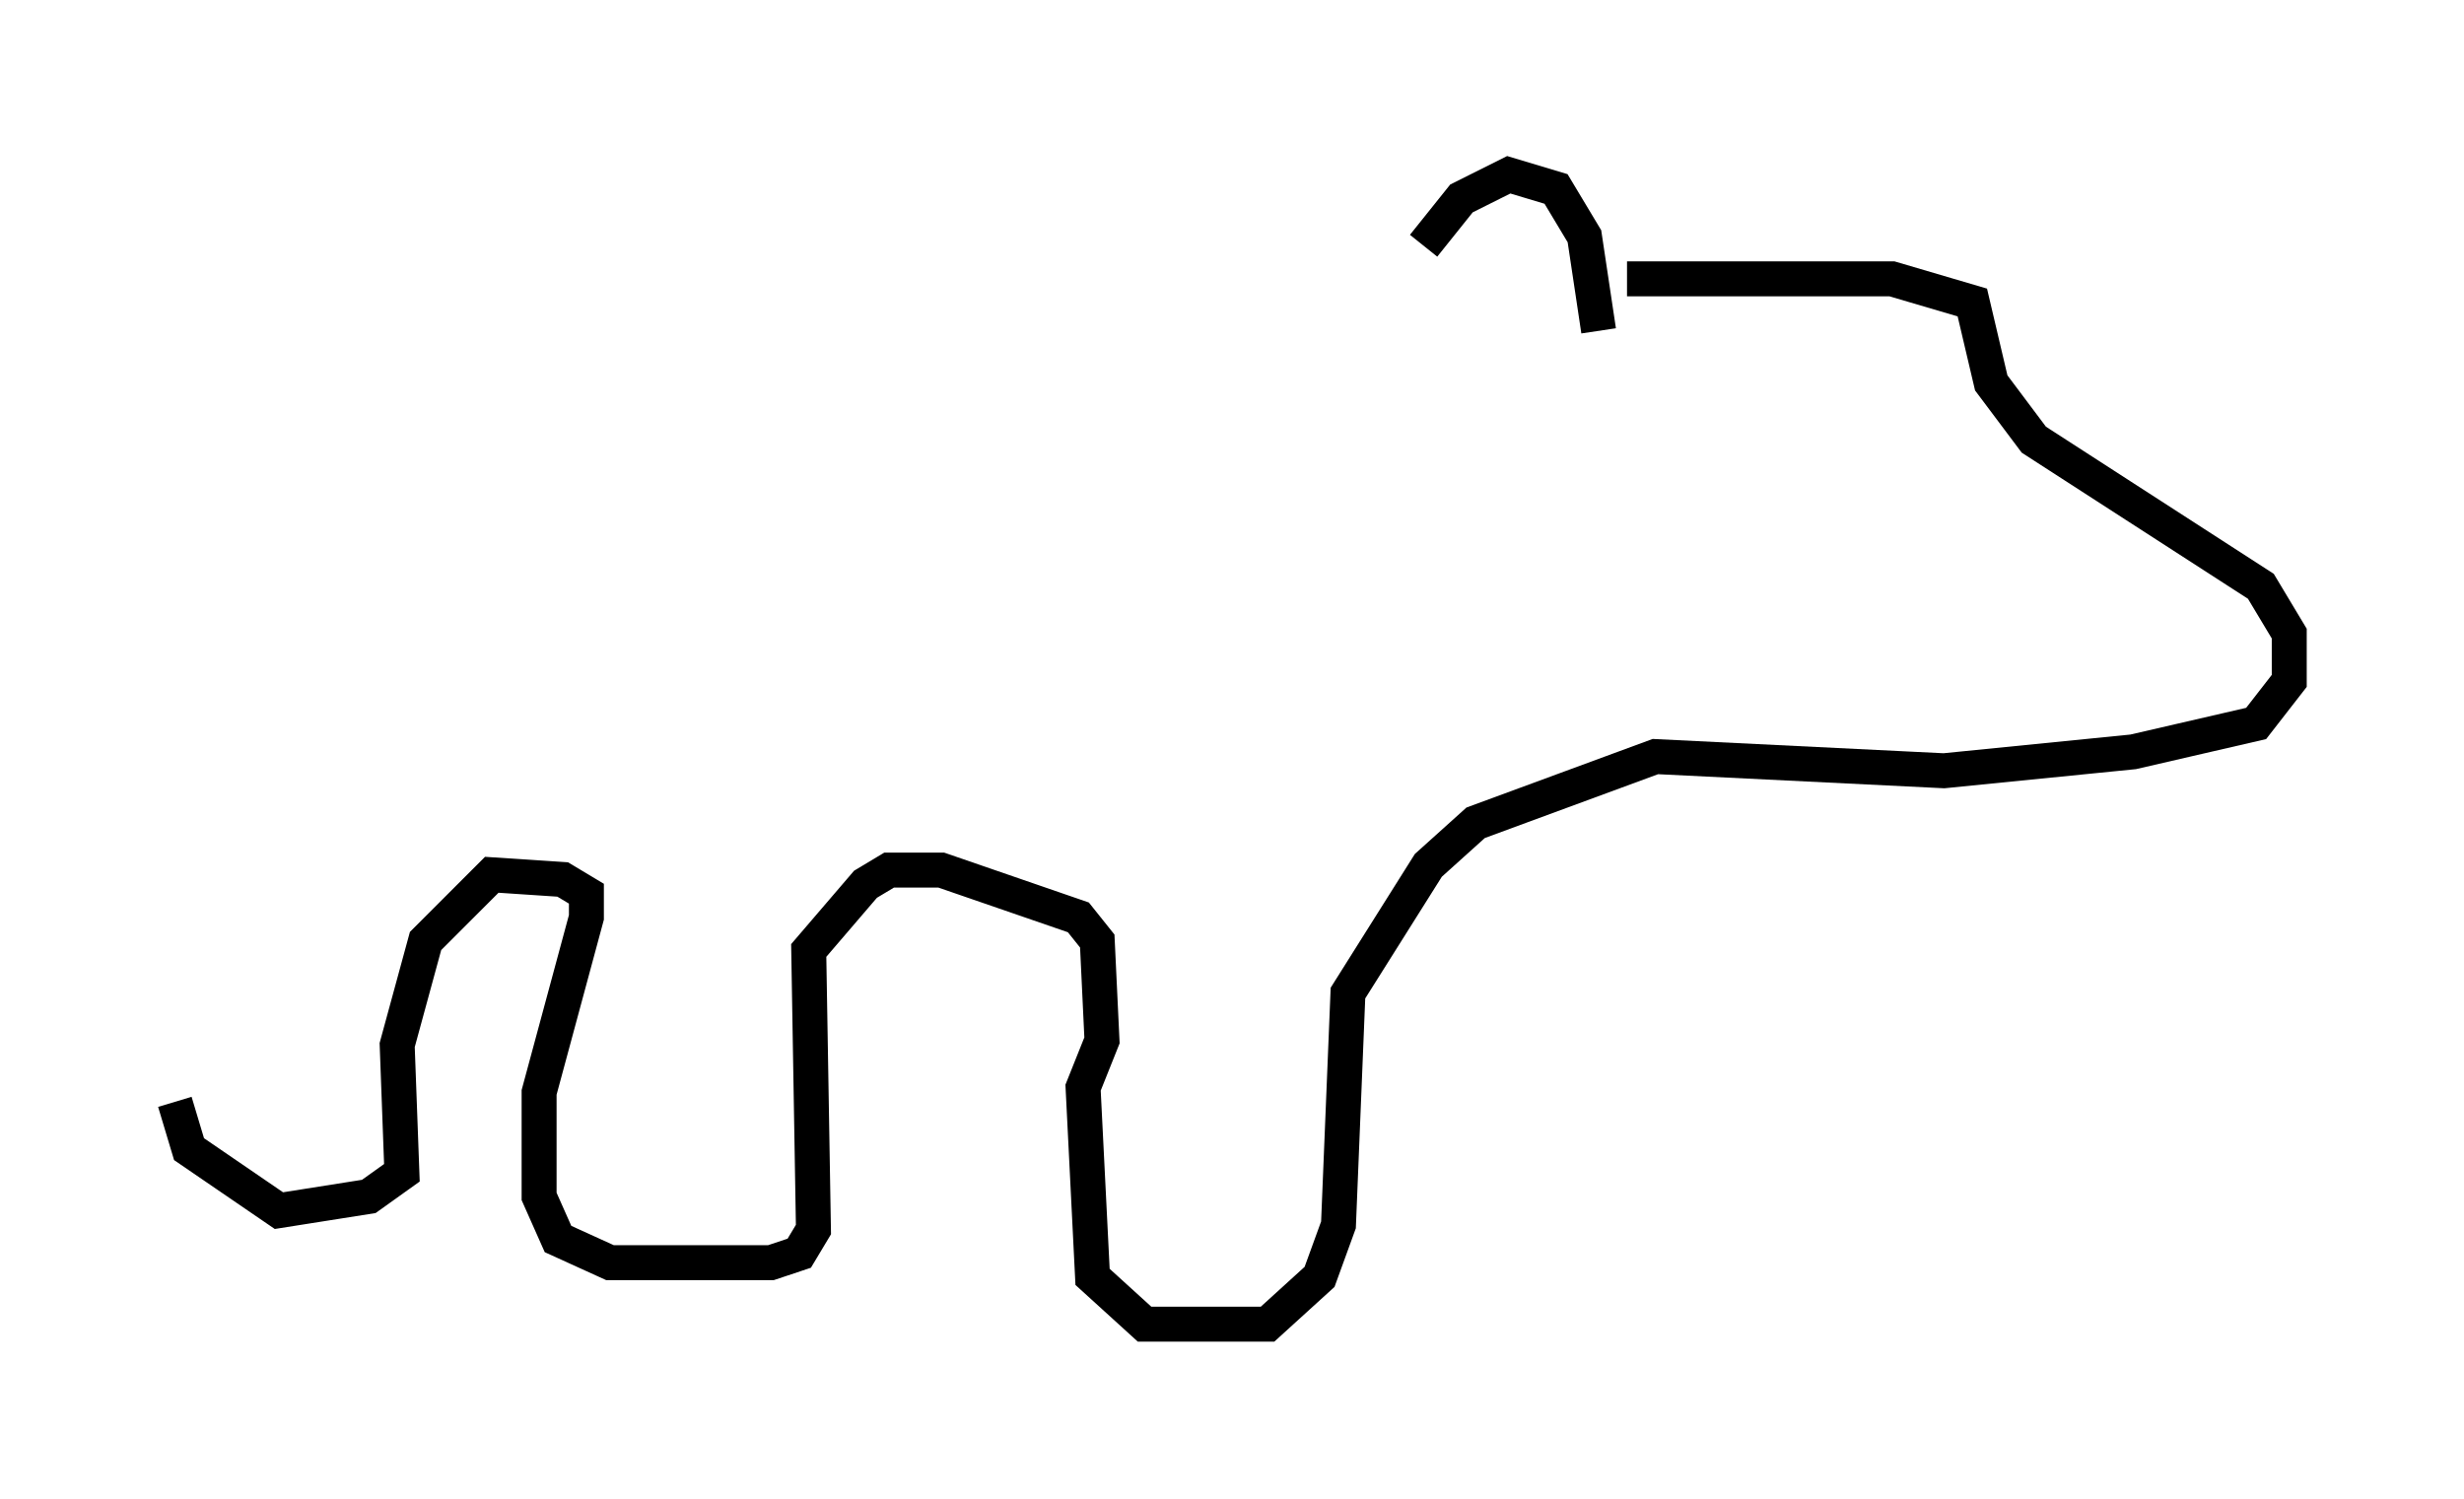 <?xml version="1.0" encoding="utf-8" ?>
<svg baseProfile="full" height="42.882" version="1.1" width="70.486" xmlns="http://www.w3.org/2000/svg" xmlns:ev="http://www.w3.org/2001/xml-events" xmlns:xlink="http://www.w3.org/1999/xlink"><defs /><rect fill="white" height="42.882" width="70.486" x="0" y="0" /><path d="M39.912, 9.736 m0.812, -2.706 l1.083, -1.353 1.353, -0.677 l1.353, 0.406 0.812, 1.353 l0.406, 2.706 m0.812, -1.488 l7.578, 0.0 2.3, 0.677 l0.541, 2.3 1.218, 1.624 l6.495, 4.195 0.812, 1.353 l0.0, 1.353 -0.947, 1.218 l-3.518, 0.812 -5.413, 0.541 l-8.254, -0.406 -5.142, 1.894 l-1.353, 1.218 -2.3, 3.654 l-0.271, 6.631 -0.541, 1.488 l-1.488, 1.353 -3.518, 0.0 l-1.488, -1.353 -0.271, -5.413 l0.541, -1.353 -0.135, -2.842 l-0.541, -0.677 -3.924, -1.353 l-1.488, 0.0 -0.677, 0.406 l-1.624, 1.894 0.135, 7.984 l-0.406, 0.677 -0.812, 0.271 l-4.601, 0.0 -1.488, -0.677 l-0.541, -1.218 0.0, -2.977 l1.353, -5.007 0.0, -0.677 l-0.677, -0.406 -2.03, -0.135 l-1.894, 1.894 -0.812, 2.977 l0.135, 3.654 -0.947, 0.677 l-2.571, 0.406 -2.571, -1.759 l-0.406, -1.353 " fill="none" stroke="black" stroke-width="1" /></svg>